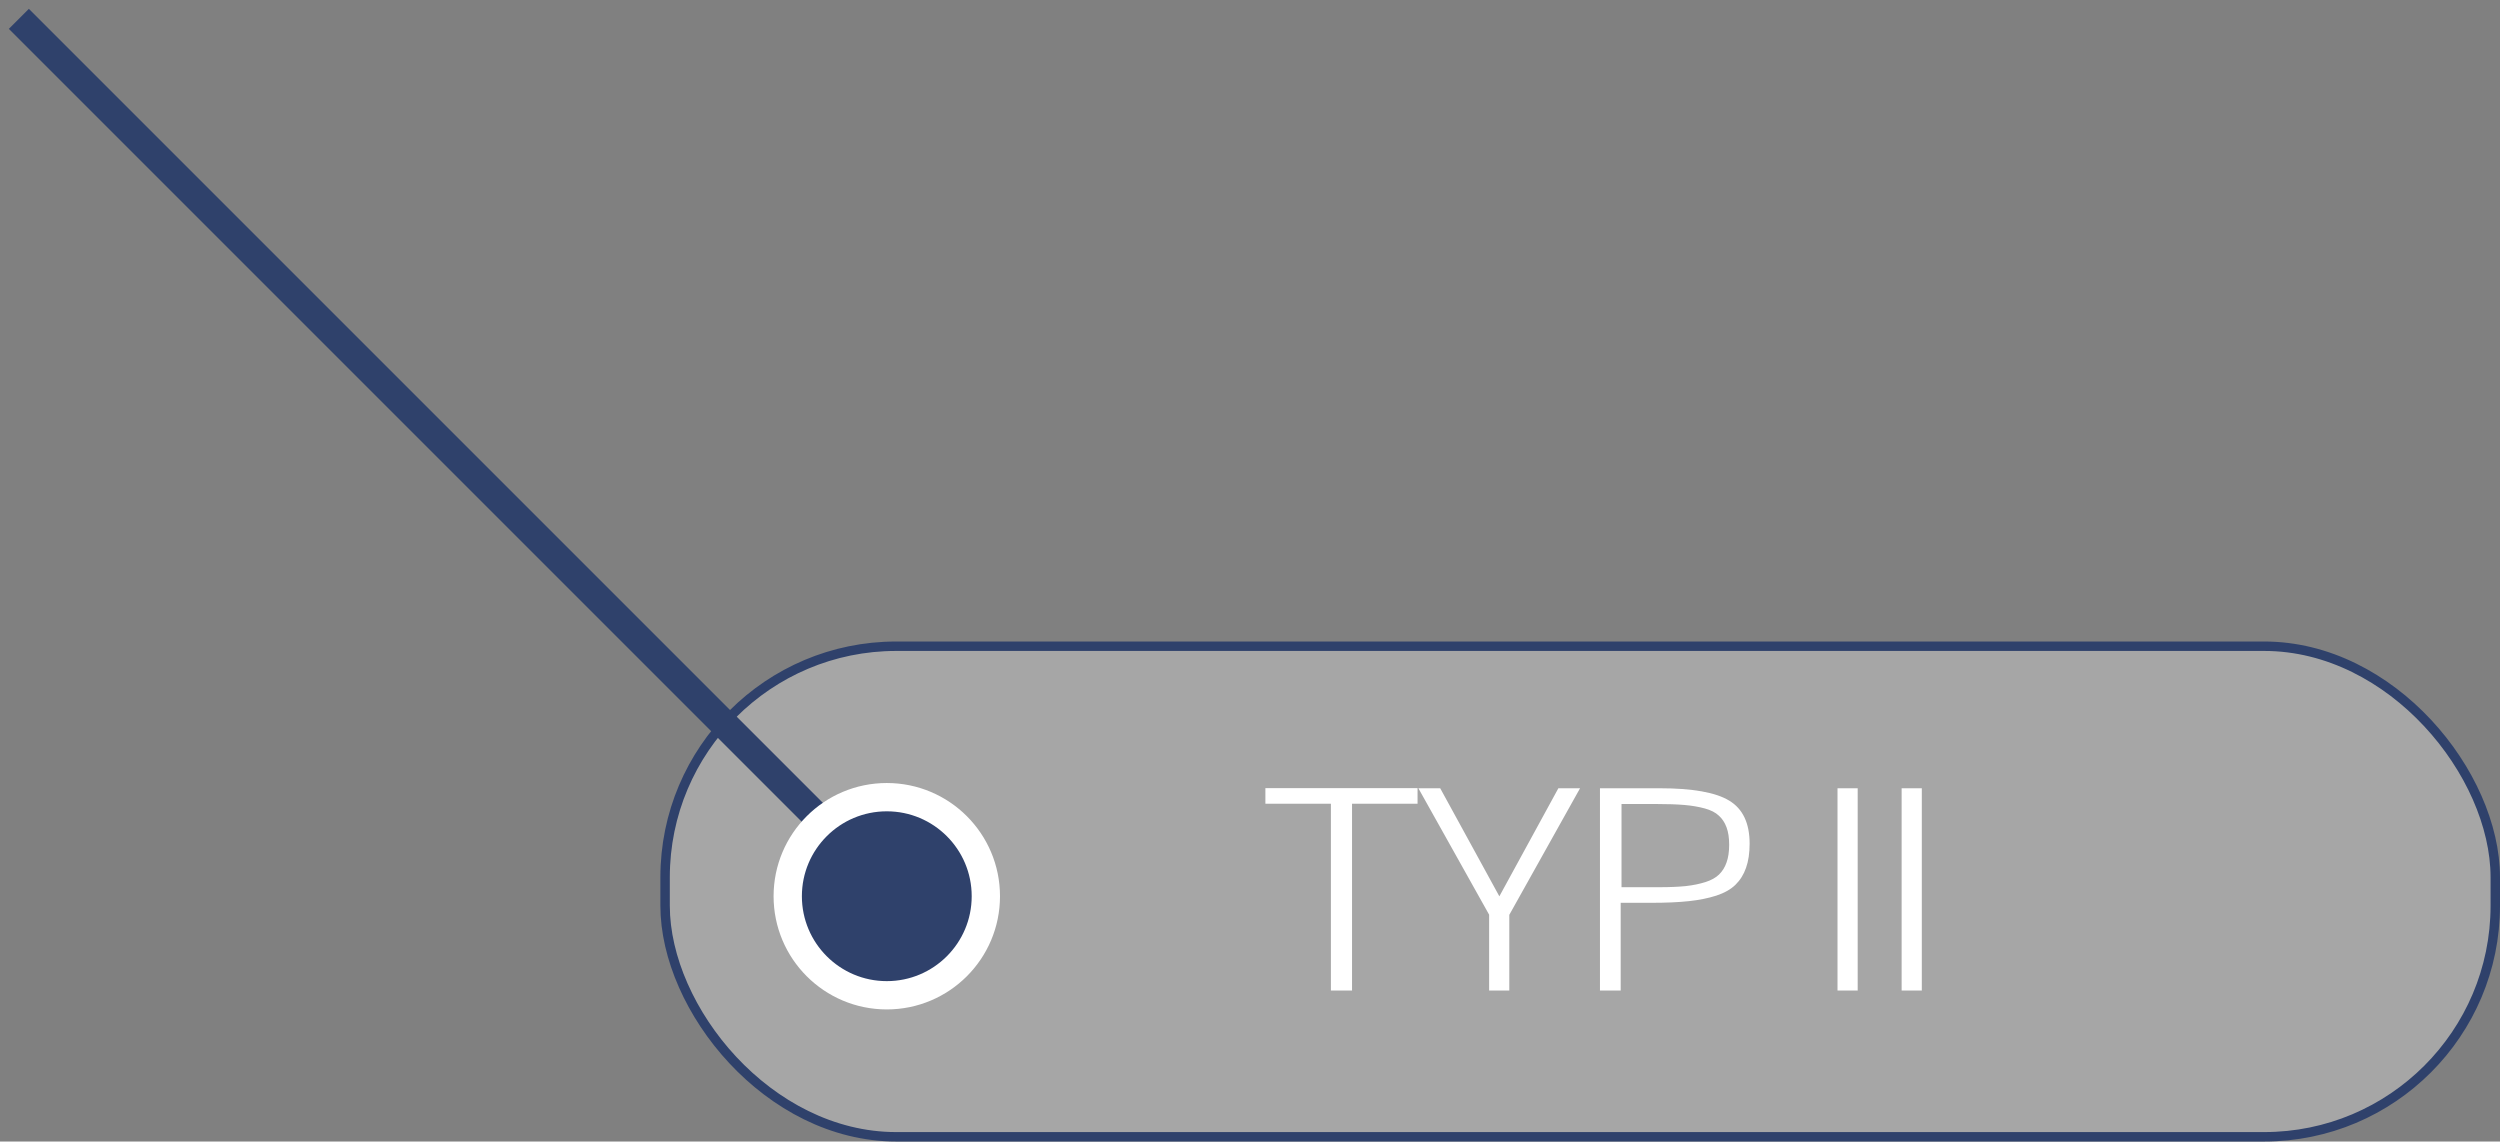 <svg width="265" height="121" viewBox="0 0 265 121" fill="none" xmlns="http://www.w3.org/2000/svg">
<rect x="0" y="0" width="265" height="121" fill="#808080" stroke="none"/>
<rect x="70.5" y="68.5" width="194" height="52" rx="24.5" fill="white" fill-opacity="0.3" stroke="#2F416B"/>
<path d="M134.132 85.195V83.54H150.26V85.195H143.316V105H141.075V85.195H134.132ZM157.848 96.958L150.348 83.555H152.662L158.932 95.01L165.187 83.555H167.486L159.986 96.973V105H157.848V96.958ZM169.596 105V83.555H175.909C179.405 83.555 181.871 83.994 183.307 84.873C184.742 85.742 185.46 87.261 185.46 89.429C185.46 90.425 185.333 91.279 185.079 91.992C184.835 92.695 184.464 93.291 183.966 93.779C183.468 94.268 182.789 94.653 181.93 94.936C181.08 95.21 180.108 95.405 179.015 95.522C177.921 95.64 176.598 95.698 175.045 95.698H171.793V105H169.596ZM171.881 85.225V94.043H175.865C176.979 94.043 177.921 94.004 178.692 93.926C179.464 93.838 180.157 93.696 180.772 93.501C181.388 93.306 181.871 93.037 182.223 92.695C182.574 92.353 182.838 91.929 183.014 91.421C183.199 90.903 183.292 90.278 183.292 89.546C183.292 88.814 183.199 88.198 183.014 87.7C182.828 87.192 182.555 86.777 182.193 86.455C181.842 86.123 181.344 85.869 180.699 85.693C180.055 85.518 179.337 85.395 178.546 85.327C177.755 85.259 176.764 85.225 175.572 85.225H171.881ZM196.915 105H194.776V83.555H196.915V105ZM203.712 105H201.573V83.555H203.712V105Z" fill="white"/>
<path d="M2 2L97 97" stroke="#2F416B" stroke-width="3"/>
<circle cx="94" cy="95" r="10.5" fill="#2F416B" stroke="white" stroke-width="3"/>
</svg>
